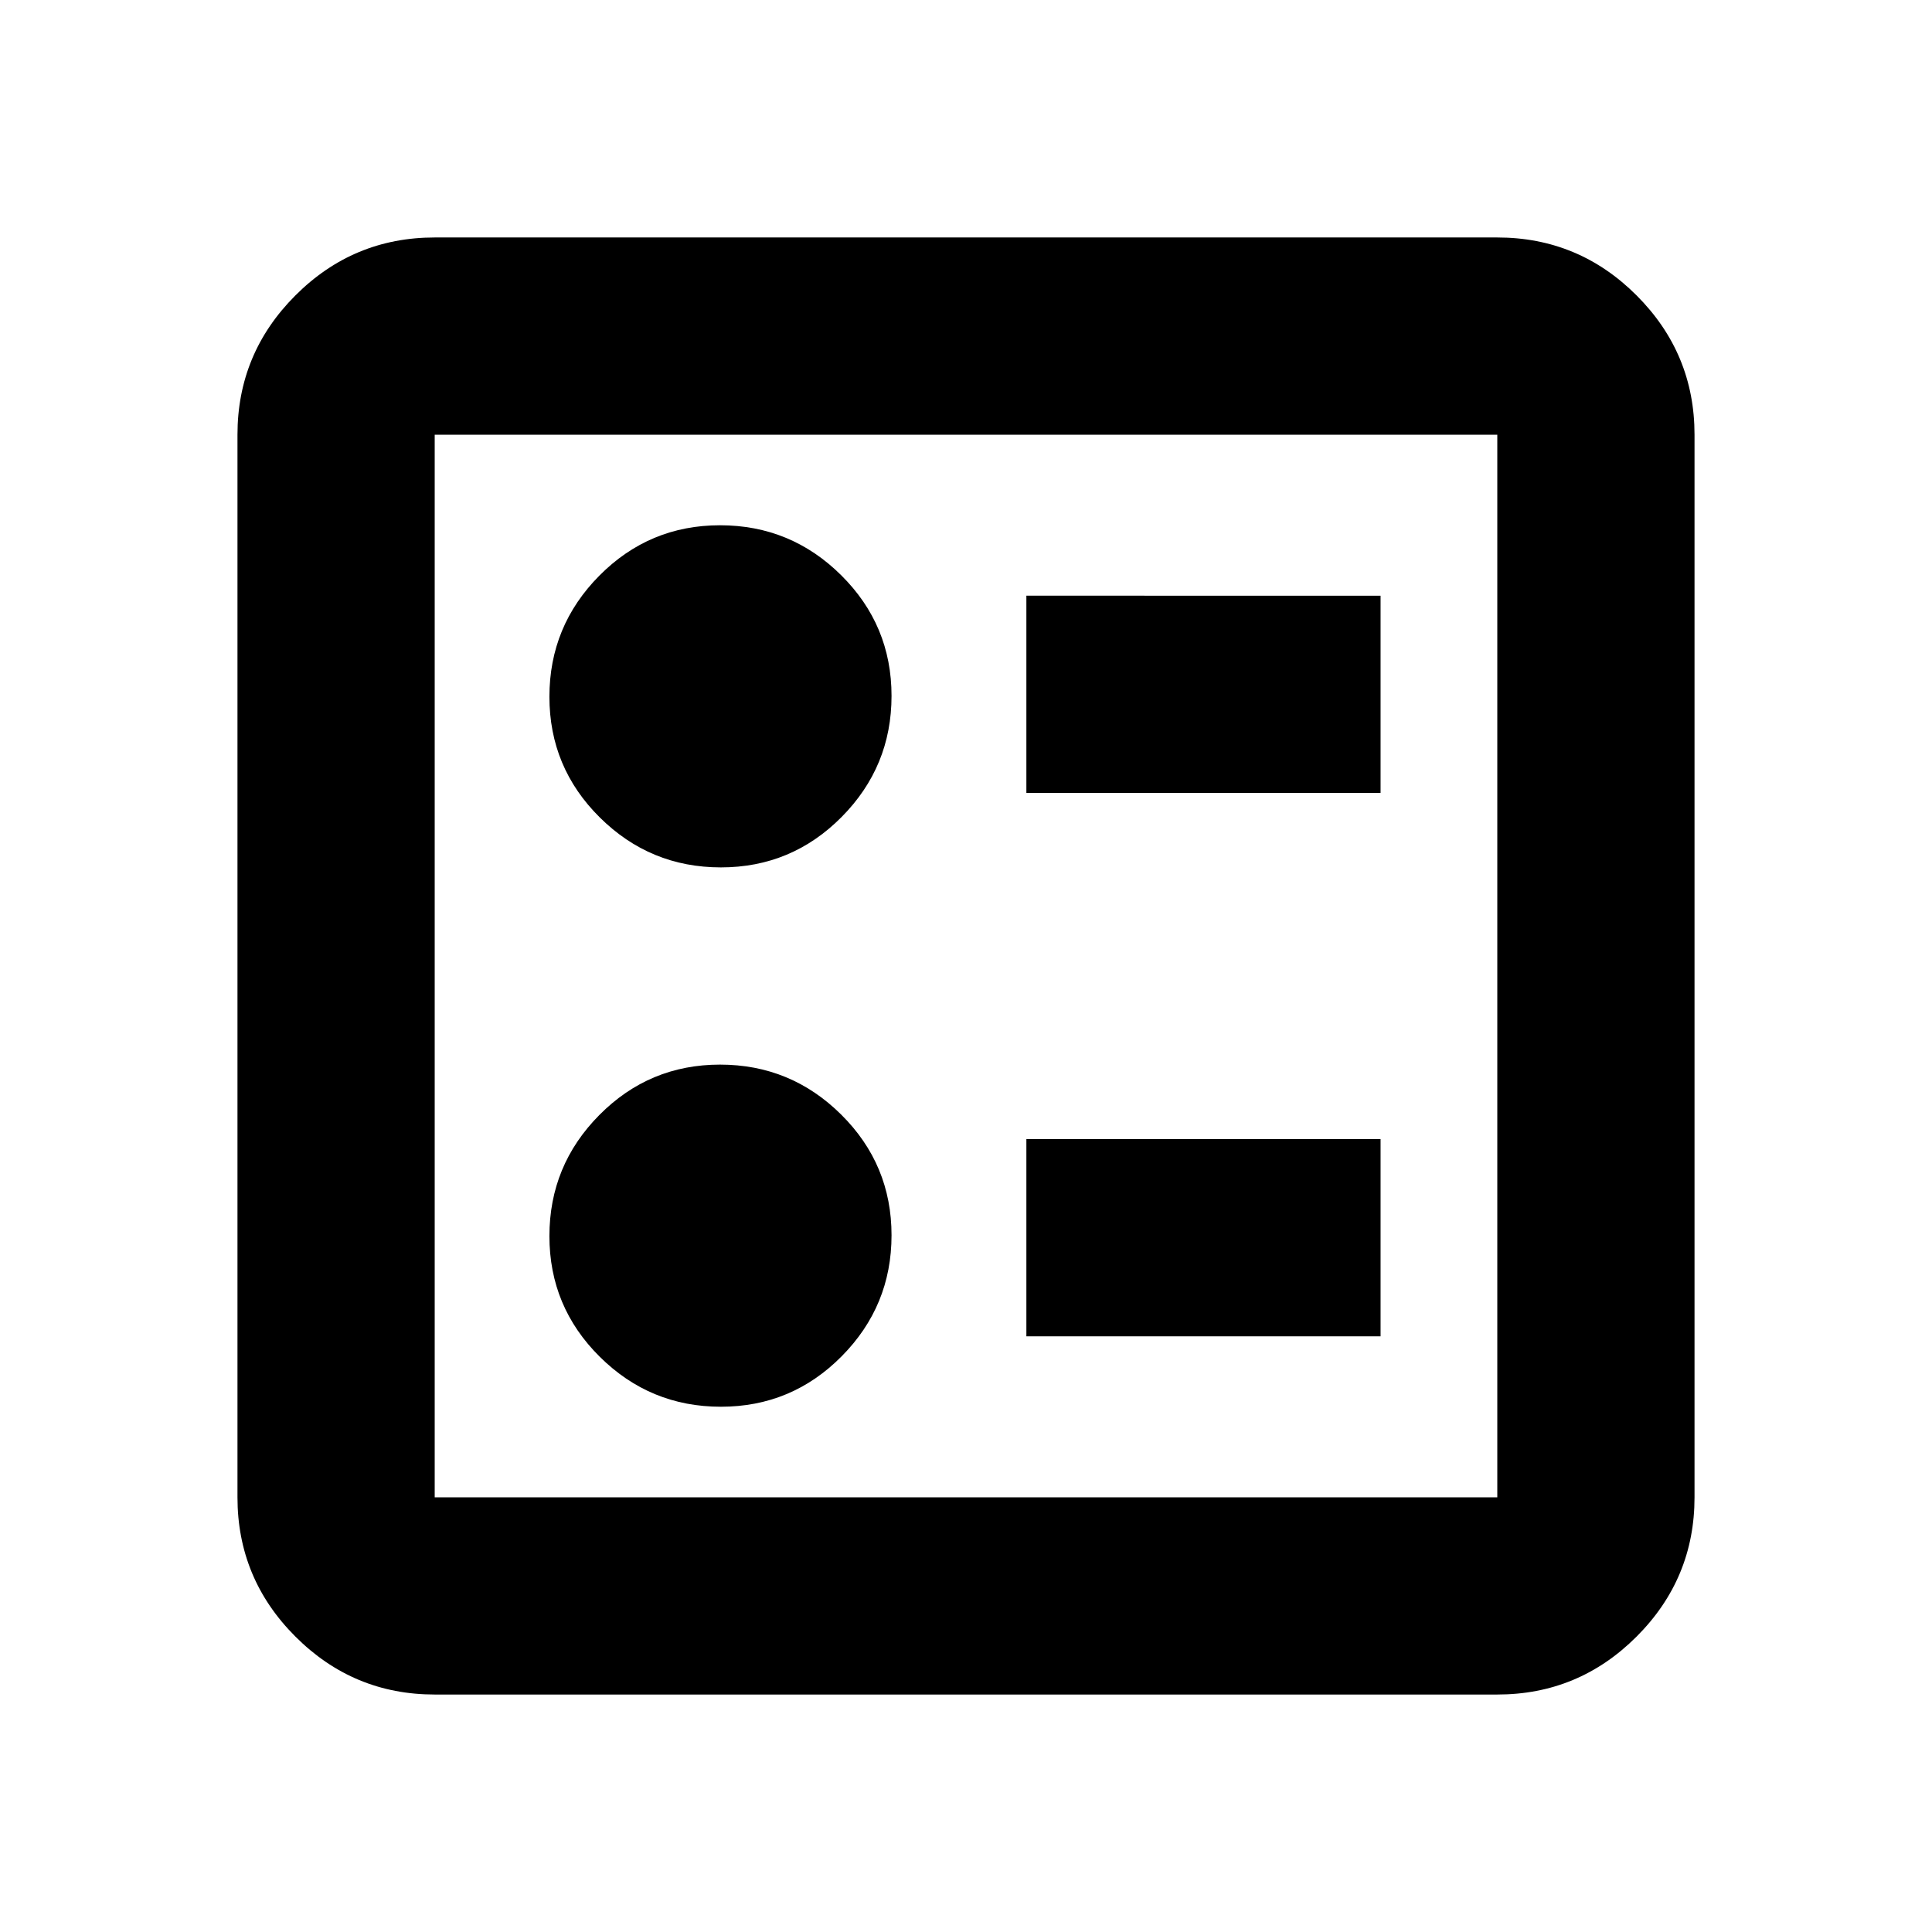 <svg xmlns="http://www.w3.org/2000/svg" height="20" viewBox="0 -960 960 960" width="20"><path d="M510-566h176v-98H510v98Zm0 270h176v-98H510v98ZM358.21-529q35.15 0 59.97-25.03T443-614.21q0-35.15-25.03-59.97T357.79-699q-35.15 0-59.97 25.03T273-613.79q0 35.15 25.03 59.97T358.21-529Zm0 268q35.15 0 59.97-25.03T443-346.21q0-35.15-25.03-59.97T357.79-431q-35.15 0-59.97 25.03T273-345.79q0 35.15 25.03 59.97T358.21-261ZM216-118q-40.43 0-69.21-28.79Q118-175.57 118-216v-528q0-40.42 28.79-69.21Q175.57-842 216-842h528q40.42 0 69.21 28.79Q842-784.42 842-744v528q0 40.43-28.79 69.21Q784.42-118 744-118H216Zm0-98h528v-528H216v528Zm0-528v528-528Z"/></svg>